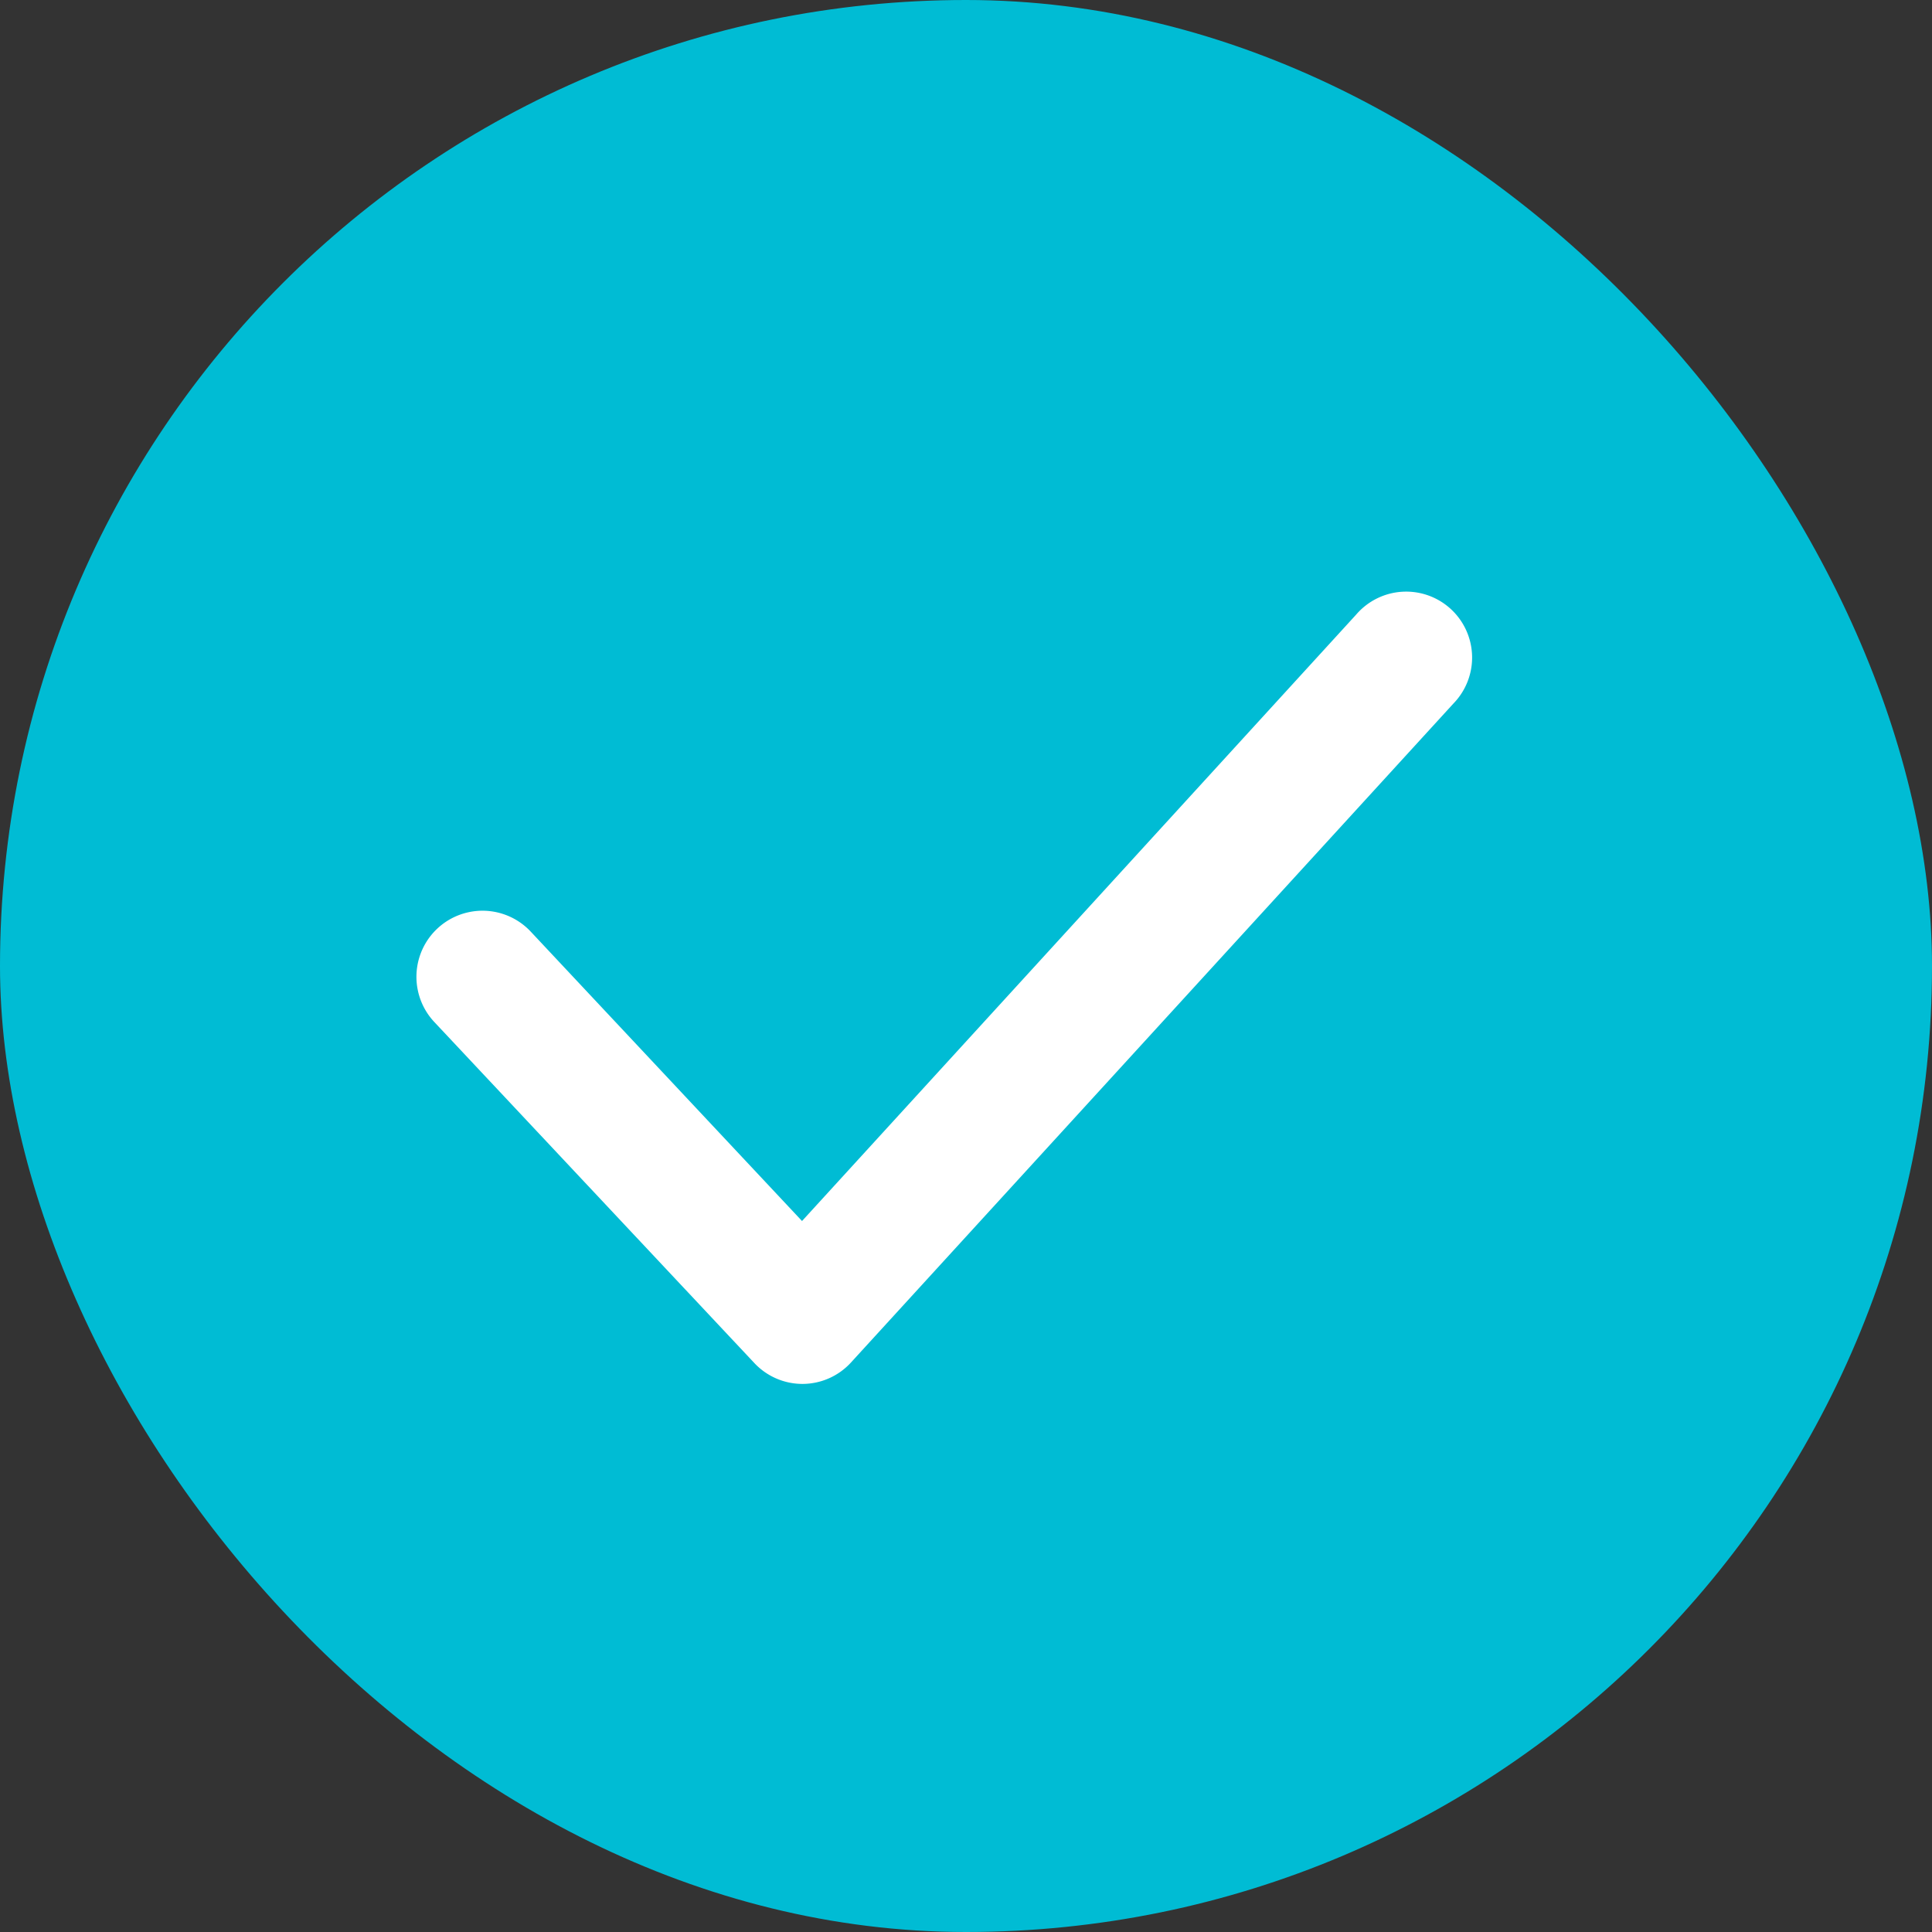 <svg xmlns="http://www.w3.org/2000/svg" width="16" height="16">
    <rect width="100%" height="100%" fill="#333333" stroke="none"/>
    <defs>
        <clipPath id="clip-path">
            <path id="Color" d="M3.2 6.549a.546.546 0 0 1-.4-.172L.148 3.551a.546.546 0 0 1 .8-.747L3.194 5.2 7.783.178a.546.546 0 1 1 .806.736L3.6 6.371a.545.545 0 0 1-.4.178z"/>
        </clipPath>
        <style>
            
        </style>
    </defs>
    <g id="그룹_1312" data-name="그룹 1312" transform="translate(-41 -818)">
        <g id="Elements_Checkmark" data-name="Elements / Checkmark" transform="translate(40.628 818)">
            <g id="Activ">
                <rect id="Rectangle" width="16" height="16" rx="8" transform="translate(.372)" style="fill:#00bcd4"/>
            </g>
            <g id="Icons_Checkmark_Checkmark" data-name="Icons / Checkmark / Checkmark" transform="translate(3.82 4.912)">
                <g id="그룹_116" data-name="그룹 116">
                    <path id="Color-2" data-name="Color" d="M3.2 6.549a.546.546 0 0 1-.4-.172L.148 3.551a.546.546 0 0 1 .8-.747L3.194 5.2 7.783.178a.546.546 0 1 1 .806.736L3.6 6.371a.545.545 0 0 1-.4.178z" style="fill:#fff"/>
                </g>
            </g>
        </g>
    </g>
</svg>
